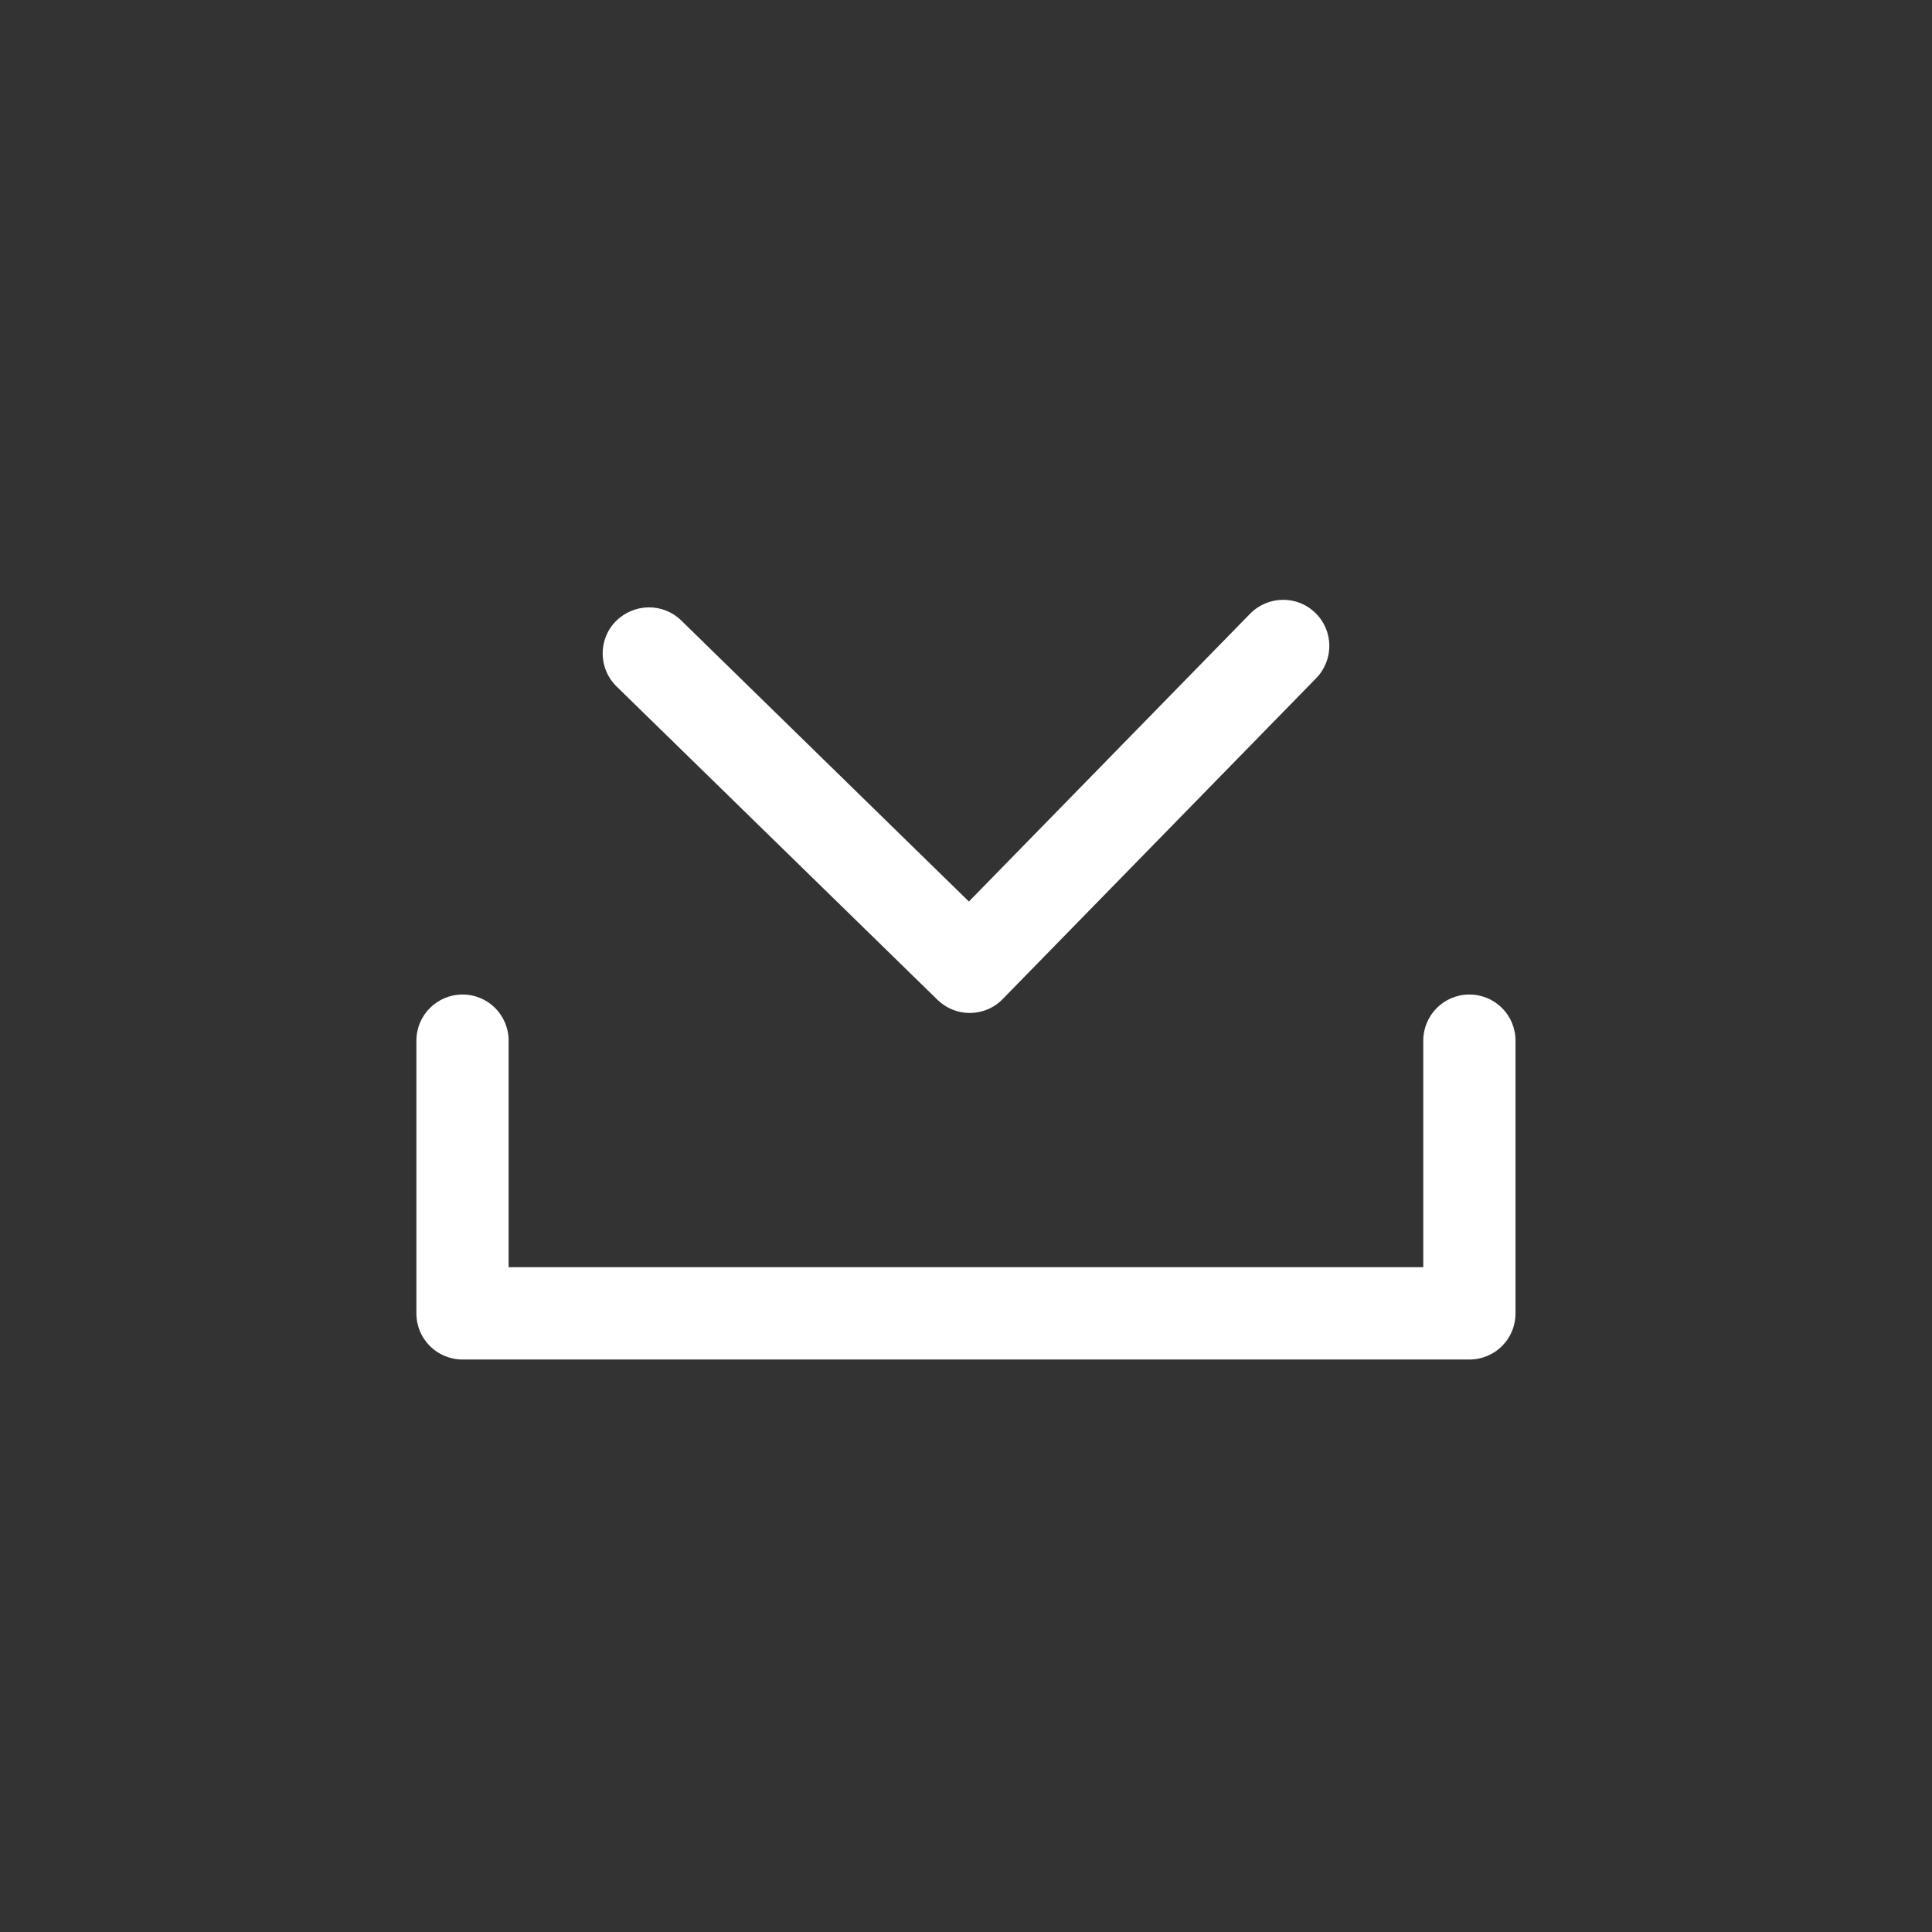<?xml version="1.0" encoding="utf-8"?>
<!-- Generator: Adobe Illustrator 15.1.0, SVG Export Plug-In . SVG Version: 6.00 Build 0)  -->
<!DOCTYPE svg PUBLIC "-//W3C//DTD SVG 1.1//EN" "http://www.w3.org/Graphics/SVG/1.1/DTD/svg11.dtd">
<svg version="1.1" id="Capa_1" xmlns="http://www.w3.org/2000/svg" xmlns:xlink="http://www.w3.org/1999/xlink" x="0px" y="0px"
	 width="38px" height="38px" viewBox="0 0 38 38" enable-background="new 0 0 38 38" xml:space="preserve">
<rect x="0" y="0" width="38" height="38" fill="#333333" stroke="none"/>
<g>
	<path fill="#FFFFFF" d="M18.438,19.664c0.18,0.174,0.406,0.26,0.635,0.26c0.236,0,0.473-0.092,0.648-0.273l6.166-6.311
		c0.352-0.363,0.344-0.934-0.014-1.283c-0.359-0.354-0.932-0.342-1.283,0.012l-5.533,5.663l-5.66-5.53
		c-0.361-0.35-0.932-0.338-1.285,0.018c-0.352,0.357-0.342,0.932,0.014,1.281L18.438,19.664z"/>
	<path fill="#FFFFFF" d="M28.9,19.561c-0.5,0-0.906,0.406-0.906,0.908v4.455h-8.965h-9.025v-4.455c0-0.502-0.404-0.908-0.906-0.908
		S8.19,19.967,8.19,20.469v5.365c0,0.502,0.406,0.906,0.908,0.906h9.931H28.9c0.504,0,0.908-0.404,0.908-0.906v-5.365
		C29.809,19.967,29.404,19.561,28.9,19.561z"/>
</g>
</svg>
